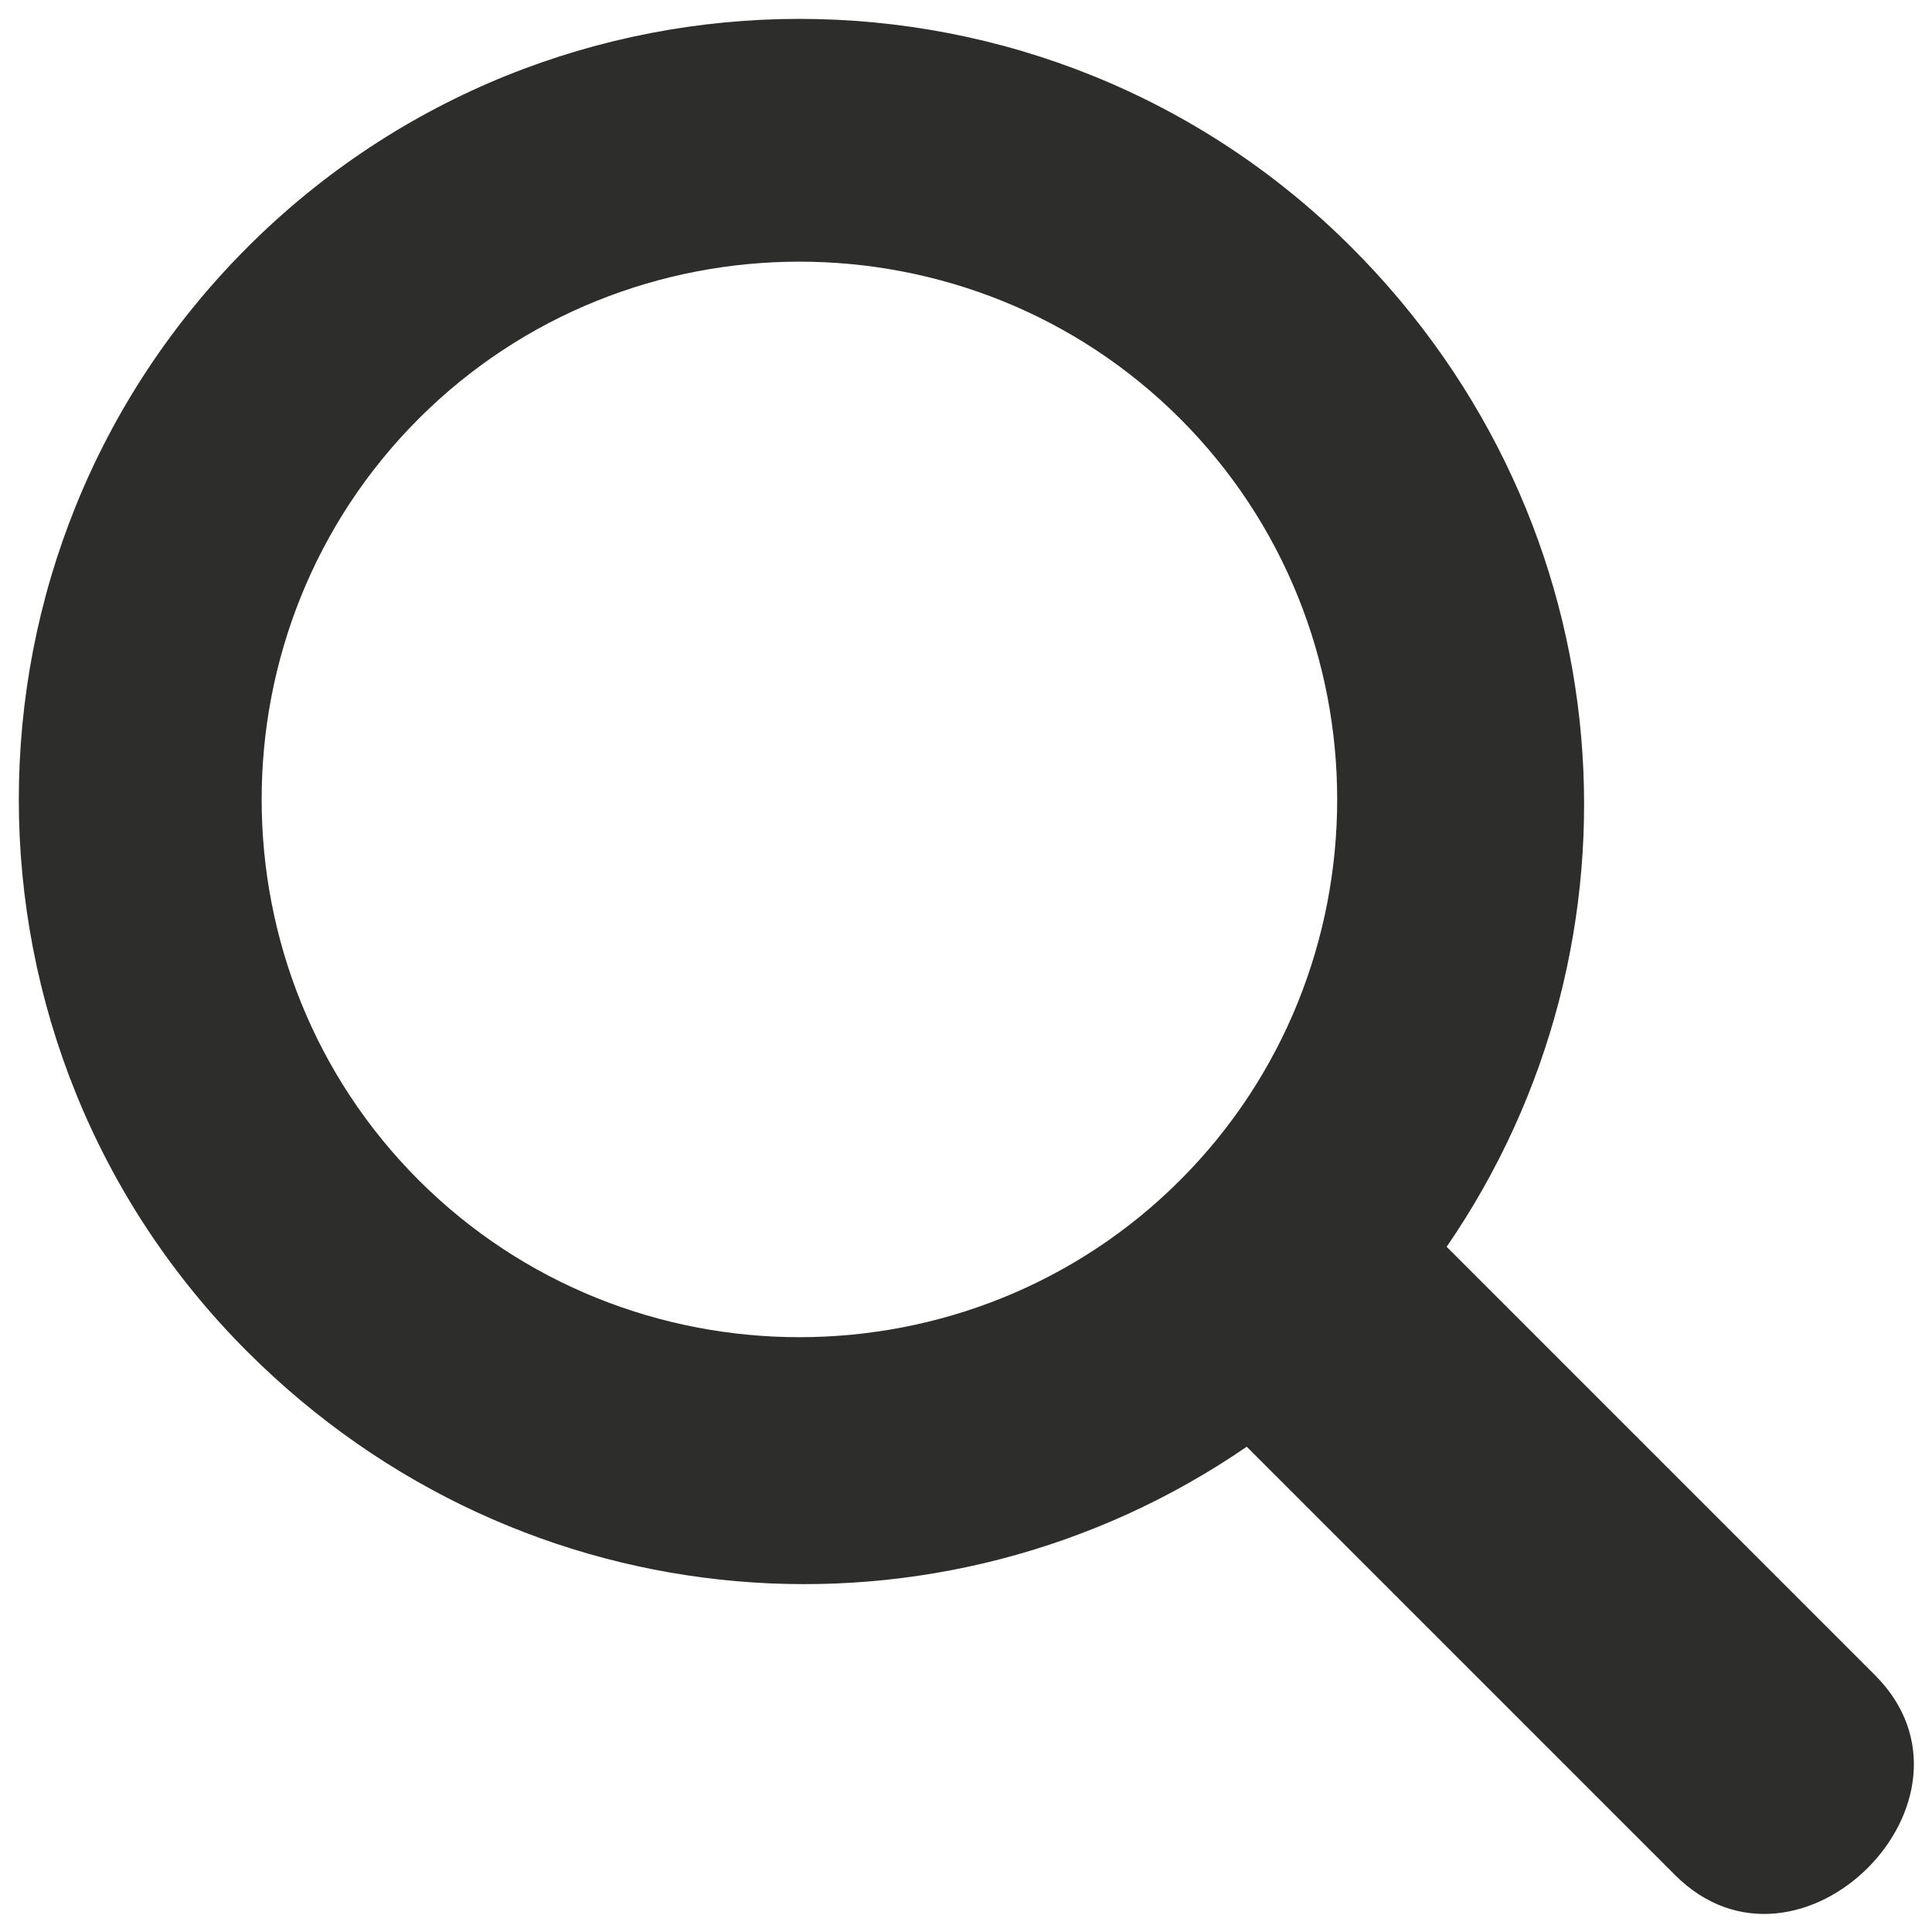 <svg width="50" height="50" fill="none" xmlns="http://www.w3.org/2000/svg"><path d="M6.401 6.401c7.884-7.883 20.692-7.883 28.576 0 7.144 7.145 7.883 17.983 2.462 25.866l11.085 11.085c3.201 3.202-1.97 8.375-5.174 5.174L32.265 37.441c-7.884 5.42-18.721 4.68-25.866-2.462-7.883-7.884-7.883-20.692 0-28.575l.002-.003zm4.435 4.435c-5.419 5.42-5.419 14.287 0 19.706 5.42 5.419 14.287 5.419 19.706 0 5.419-5.42 5.419-14.287 0-19.706-5.42-5.419-14.287-5.419-19.706 0z" fill="#2D2D2C"/></svg>
